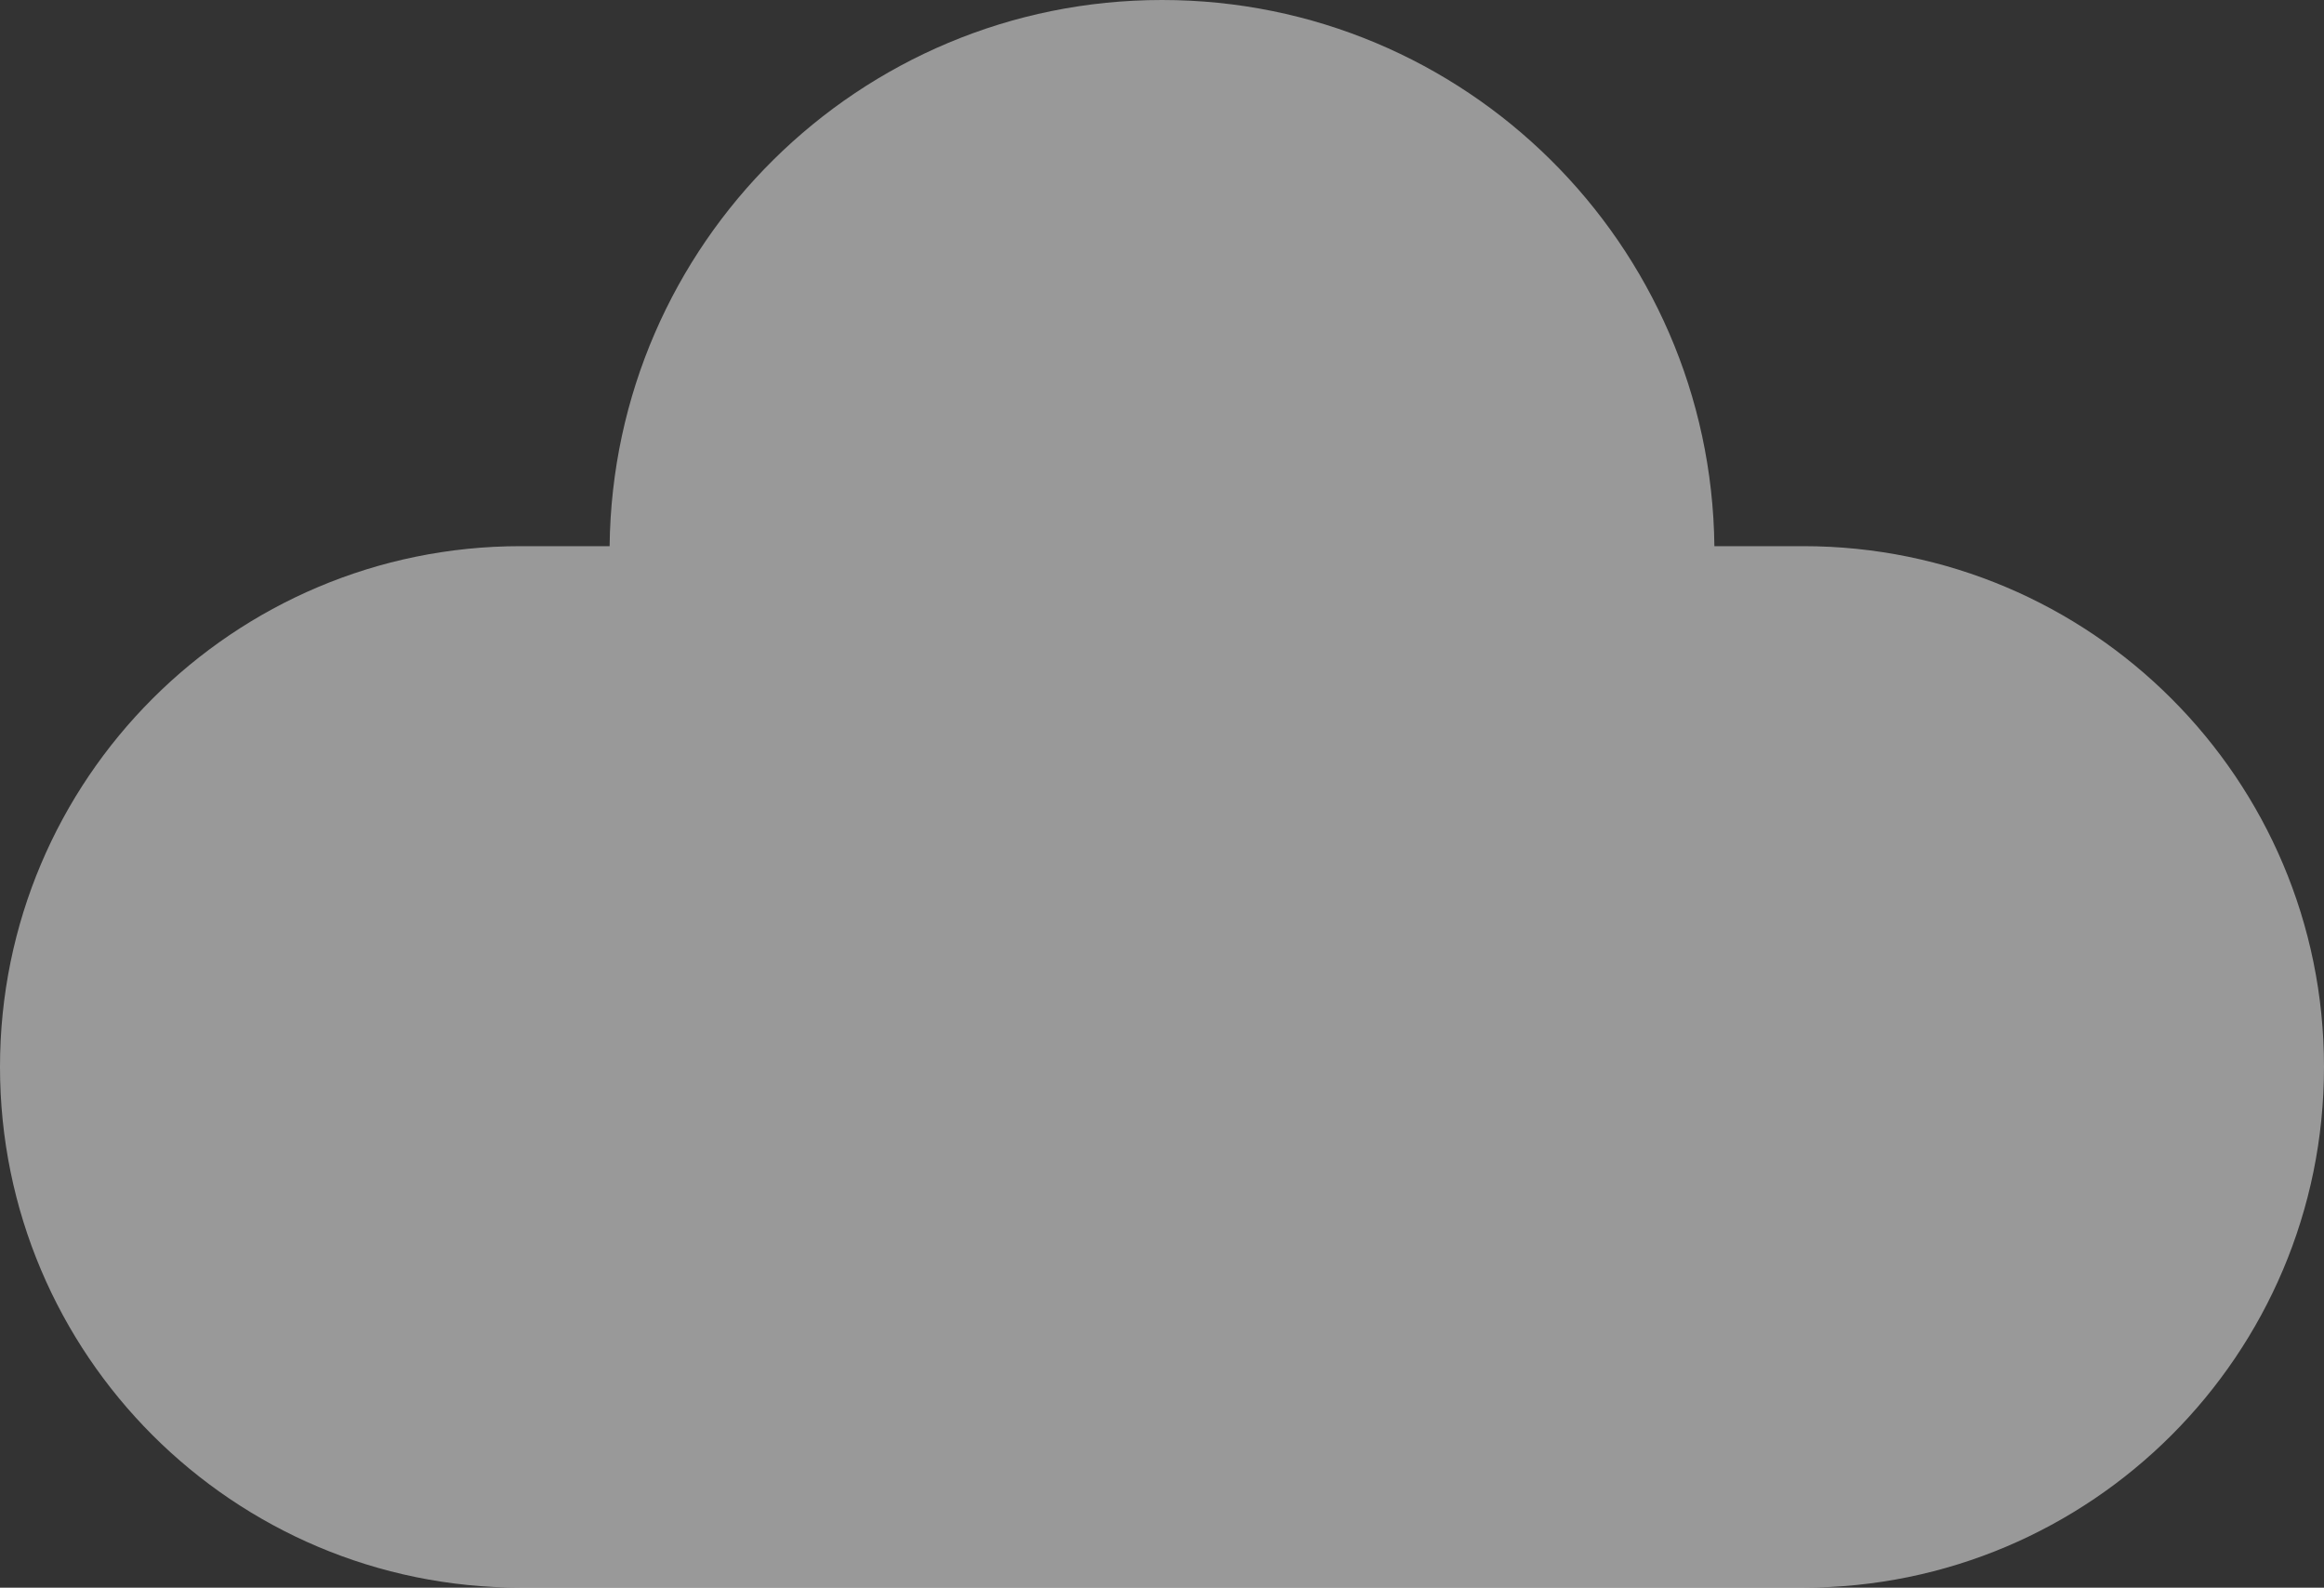 <svg width="183" height="125" viewBox="0 0 183 125" fill="none" xmlns="http://www.w3.org/2000/svg">
<rect x="0" y="0" width="183" height="125" fill="#333333" stroke="none"/>
<path fill-rule="evenodd" clip-rule="evenodd" d="M134.997 43C134.729 19.206 115.358 0 91.5 0C67.642 -2.93108e-06 48.271 19.206 48.003 43H41C18.356 43 0 61.356 0 84C0 106.644 18.356 125 41 125H142C164.644 125 183 106.644 183 84C183 61.356 164.644 43 142 43H134.997Z" fill="white" fill-opacity="0.5"/>
</svg>

